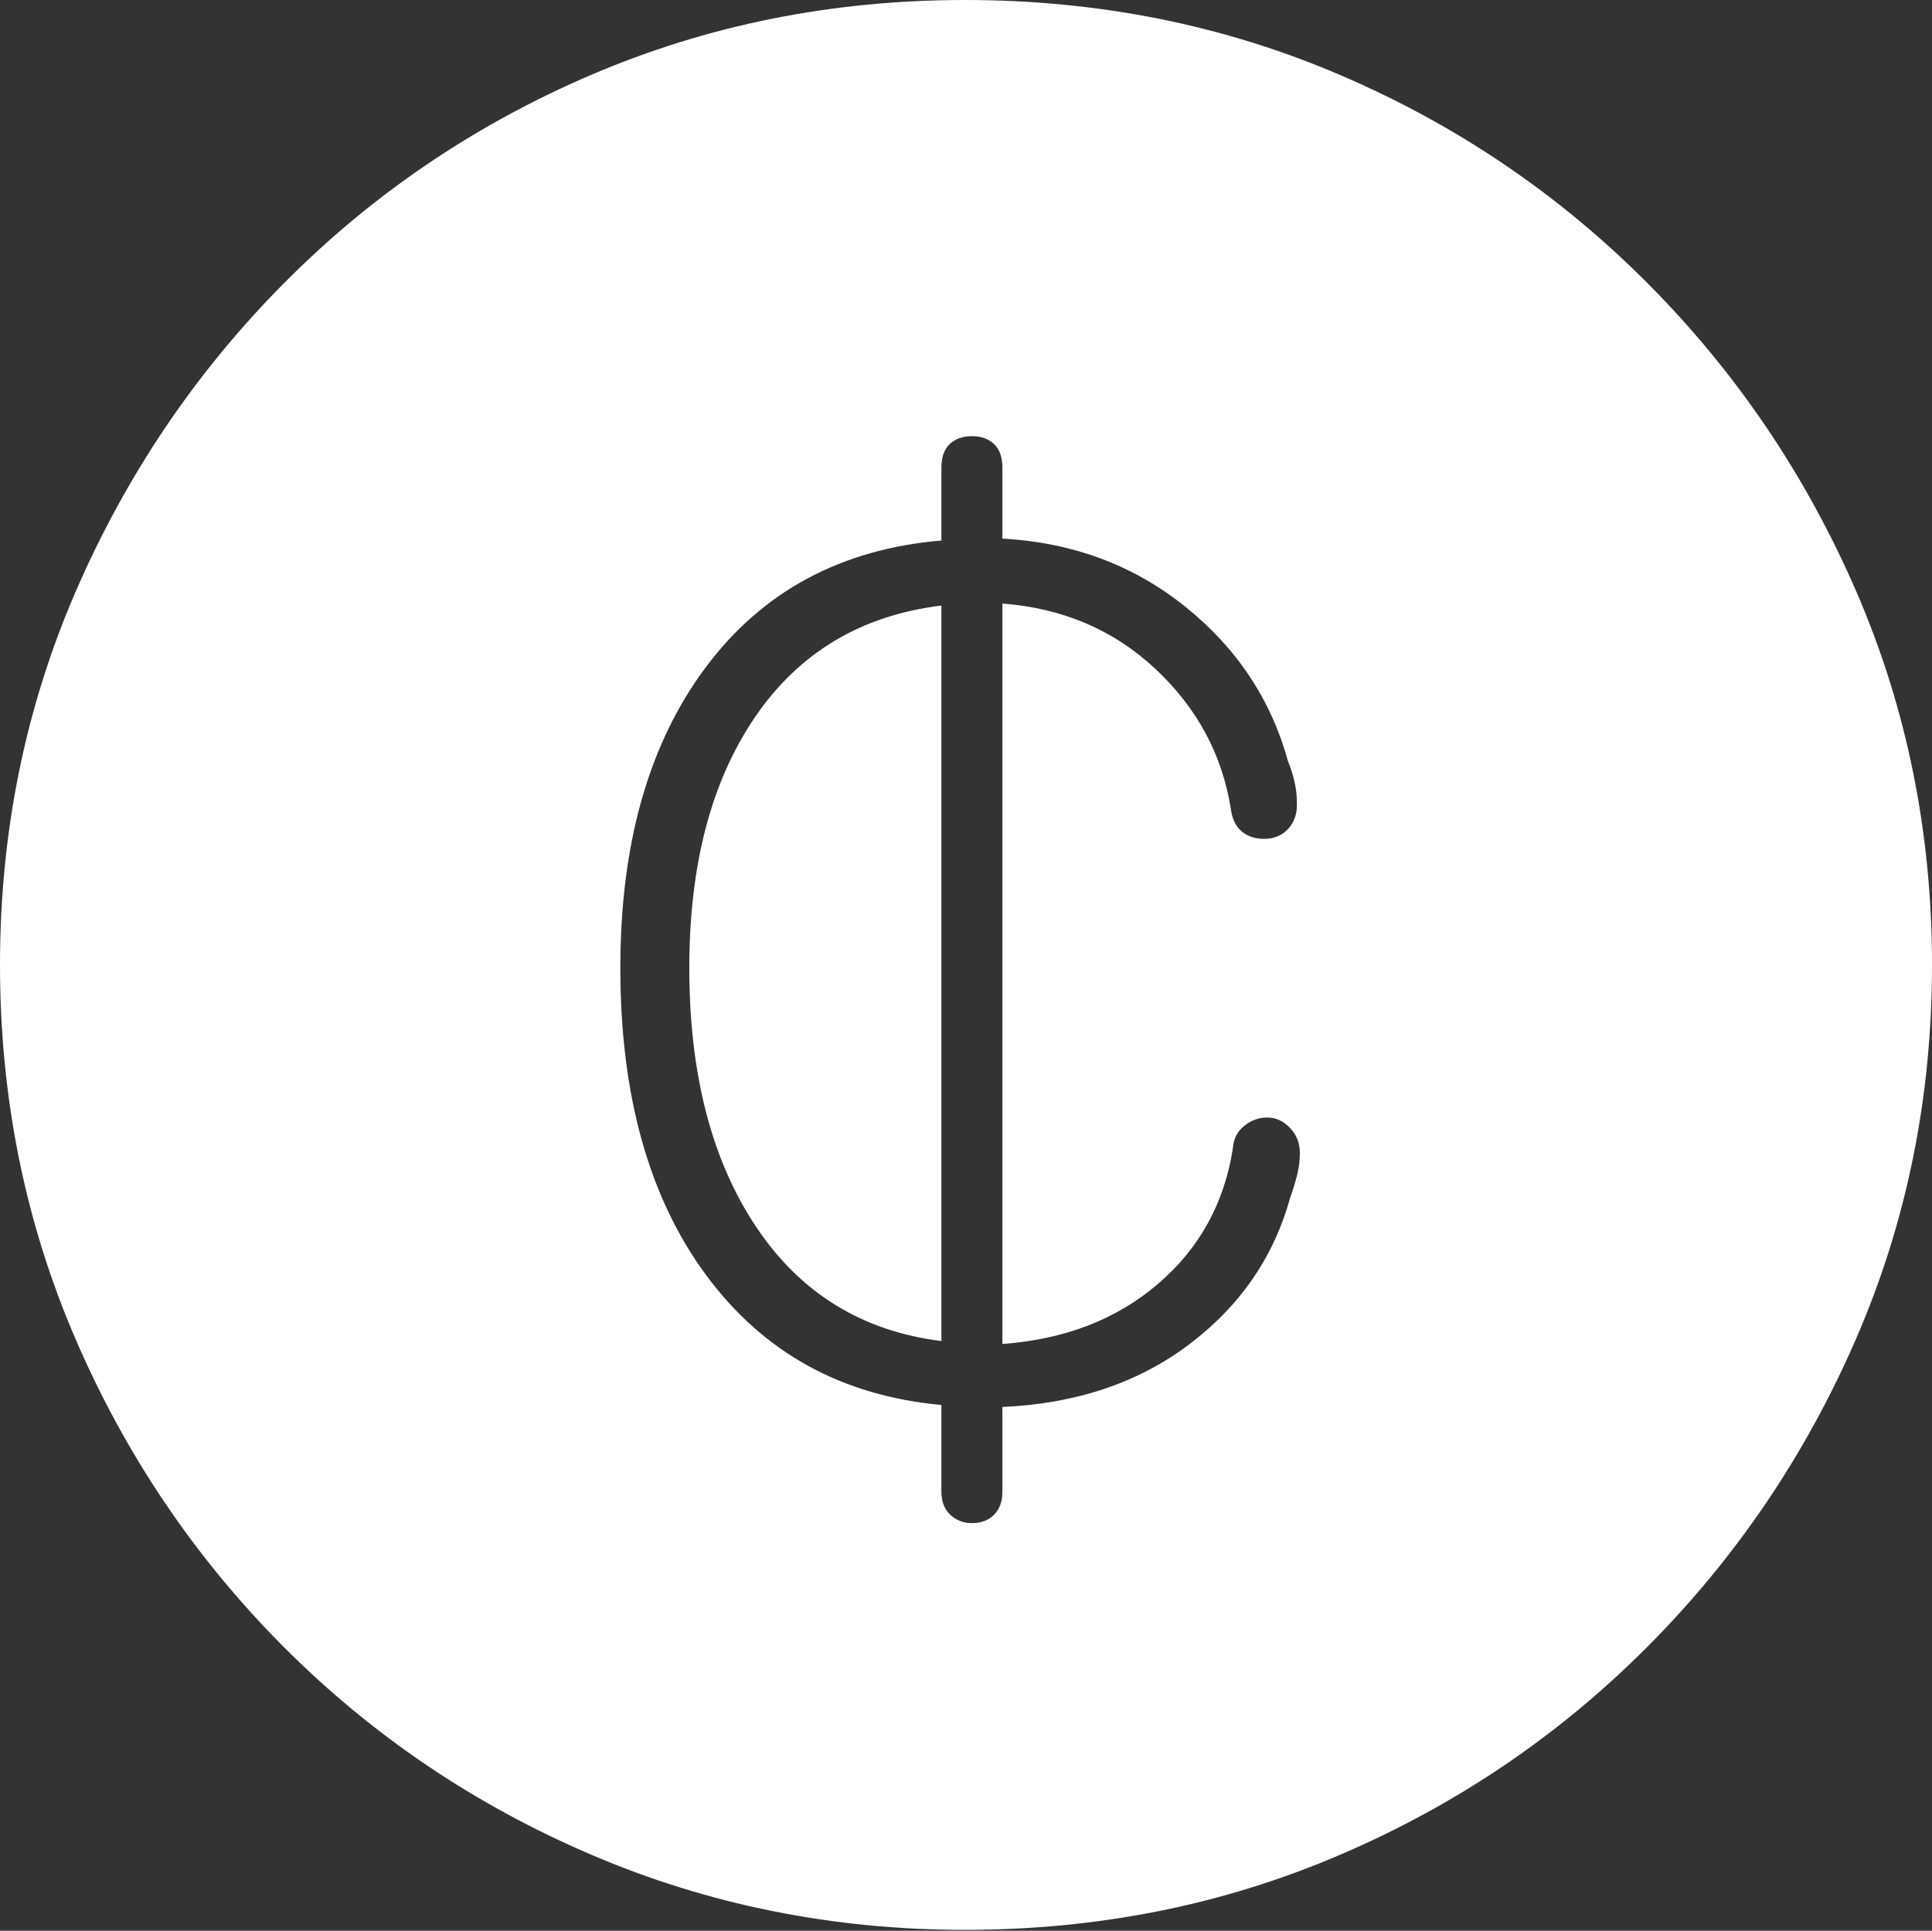 <?xml version="1.0" encoding="UTF-8"?>
<!--Generator: Apple Native CoreSVG 175-->
<!DOCTYPE svg
PUBLIC "-//W3C//DTD SVG 1.1//EN"
       "http://www.w3.org/Graphics/SVG/1.1/DTD/svg11.dtd">
<svg version="1.1" xmlns="http://www.w3.org/2000/svg" xmlns:xlink="http://www.w3.org/1999/xlink" width="19.16" height="19.15">
 <rect width="100%" height="100%" fill="#333333" stroke="none"/>
 <g>
  <rect height="19.15" opacity="0" width="19.16" x="0" y="0"/>
  <path d="M9.57 19.141Q11.553 19.141 13.286 18.398Q15.02 17.656 16.338 16.333Q17.656 15.01 18.408 13.276Q19.16 11.543 19.16 9.57Q19.16 7.598 18.408 5.864Q17.656 4.131 16.338 2.808Q15.02 1.484 13.286 0.742Q11.553 0 9.57 0Q7.598 0 5.864 0.742Q4.131 1.484 2.817 2.808Q1.504 4.131 0.752 5.864Q0 7.598 0 9.57Q0 11.543 0.747 13.276Q1.494 15.01 2.812 16.333Q4.131 17.656 5.869 18.398Q7.607 19.141 9.57 19.141ZM6.152 9.6Q6.152 7.754 6.997 6.621Q7.842 5.488 9.336 5.361L9.336 4.639Q9.336 4.482 9.419 4.404Q9.502 4.326 9.639 4.326Q9.775 4.326 9.858 4.404Q9.941 4.482 9.941 4.639L9.941 5.342Q10.986 5.4 11.753 6.016Q12.52 6.631 12.773 7.549Q12.812 7.646 12.837 7.749Q12.861 7.852 12.861 7.949Q12.871 8.115 12.778 8.218Q12.685 8.32 12.539 8.32Q12.402 8.32 12.315 8.247Q12.227 8.174 12.207 8.027Q12.08 7.217 11.46 6.636Q10.84 6.055 9.941 5.986L9.941 13.33Q10.869 13.262 11.484 12.734Q12.1 12.207 12.227 11.387Q12.236 11.25 12.339 11.167Q12.441 11.084 12.568 11.084Q12.695 11.084 12.793 11.187Q12.891 11.289 12.891 11.435Q12.891 11.553 12.861 11.665Q12.832 11.777 12.793 11.885Q12.549 12.764 11.792 13.335Q11.035 13.906 9.941 13.955L9.941 14.795Q9.941 14.941 9.858 15.024Q9.775 15.107 9.639 15.107Q9.512 15.107 9.424 15.024Q9.336 14.941 9.336 14.795L9.336 13.935Q7.852 13.799 7.002 12.646Q6.152 11.494 6.152 9.6ZM6.836 9.6Q6.836 11.172 7.495 12.163Q8.154 13.154 9.336 13.301L9.336 6.006Q8.145 6.152 7.49 7.109Q6.836 8.066 6.836 9.6Z" fill="#ffffff"/>
 </g>
</svg>
